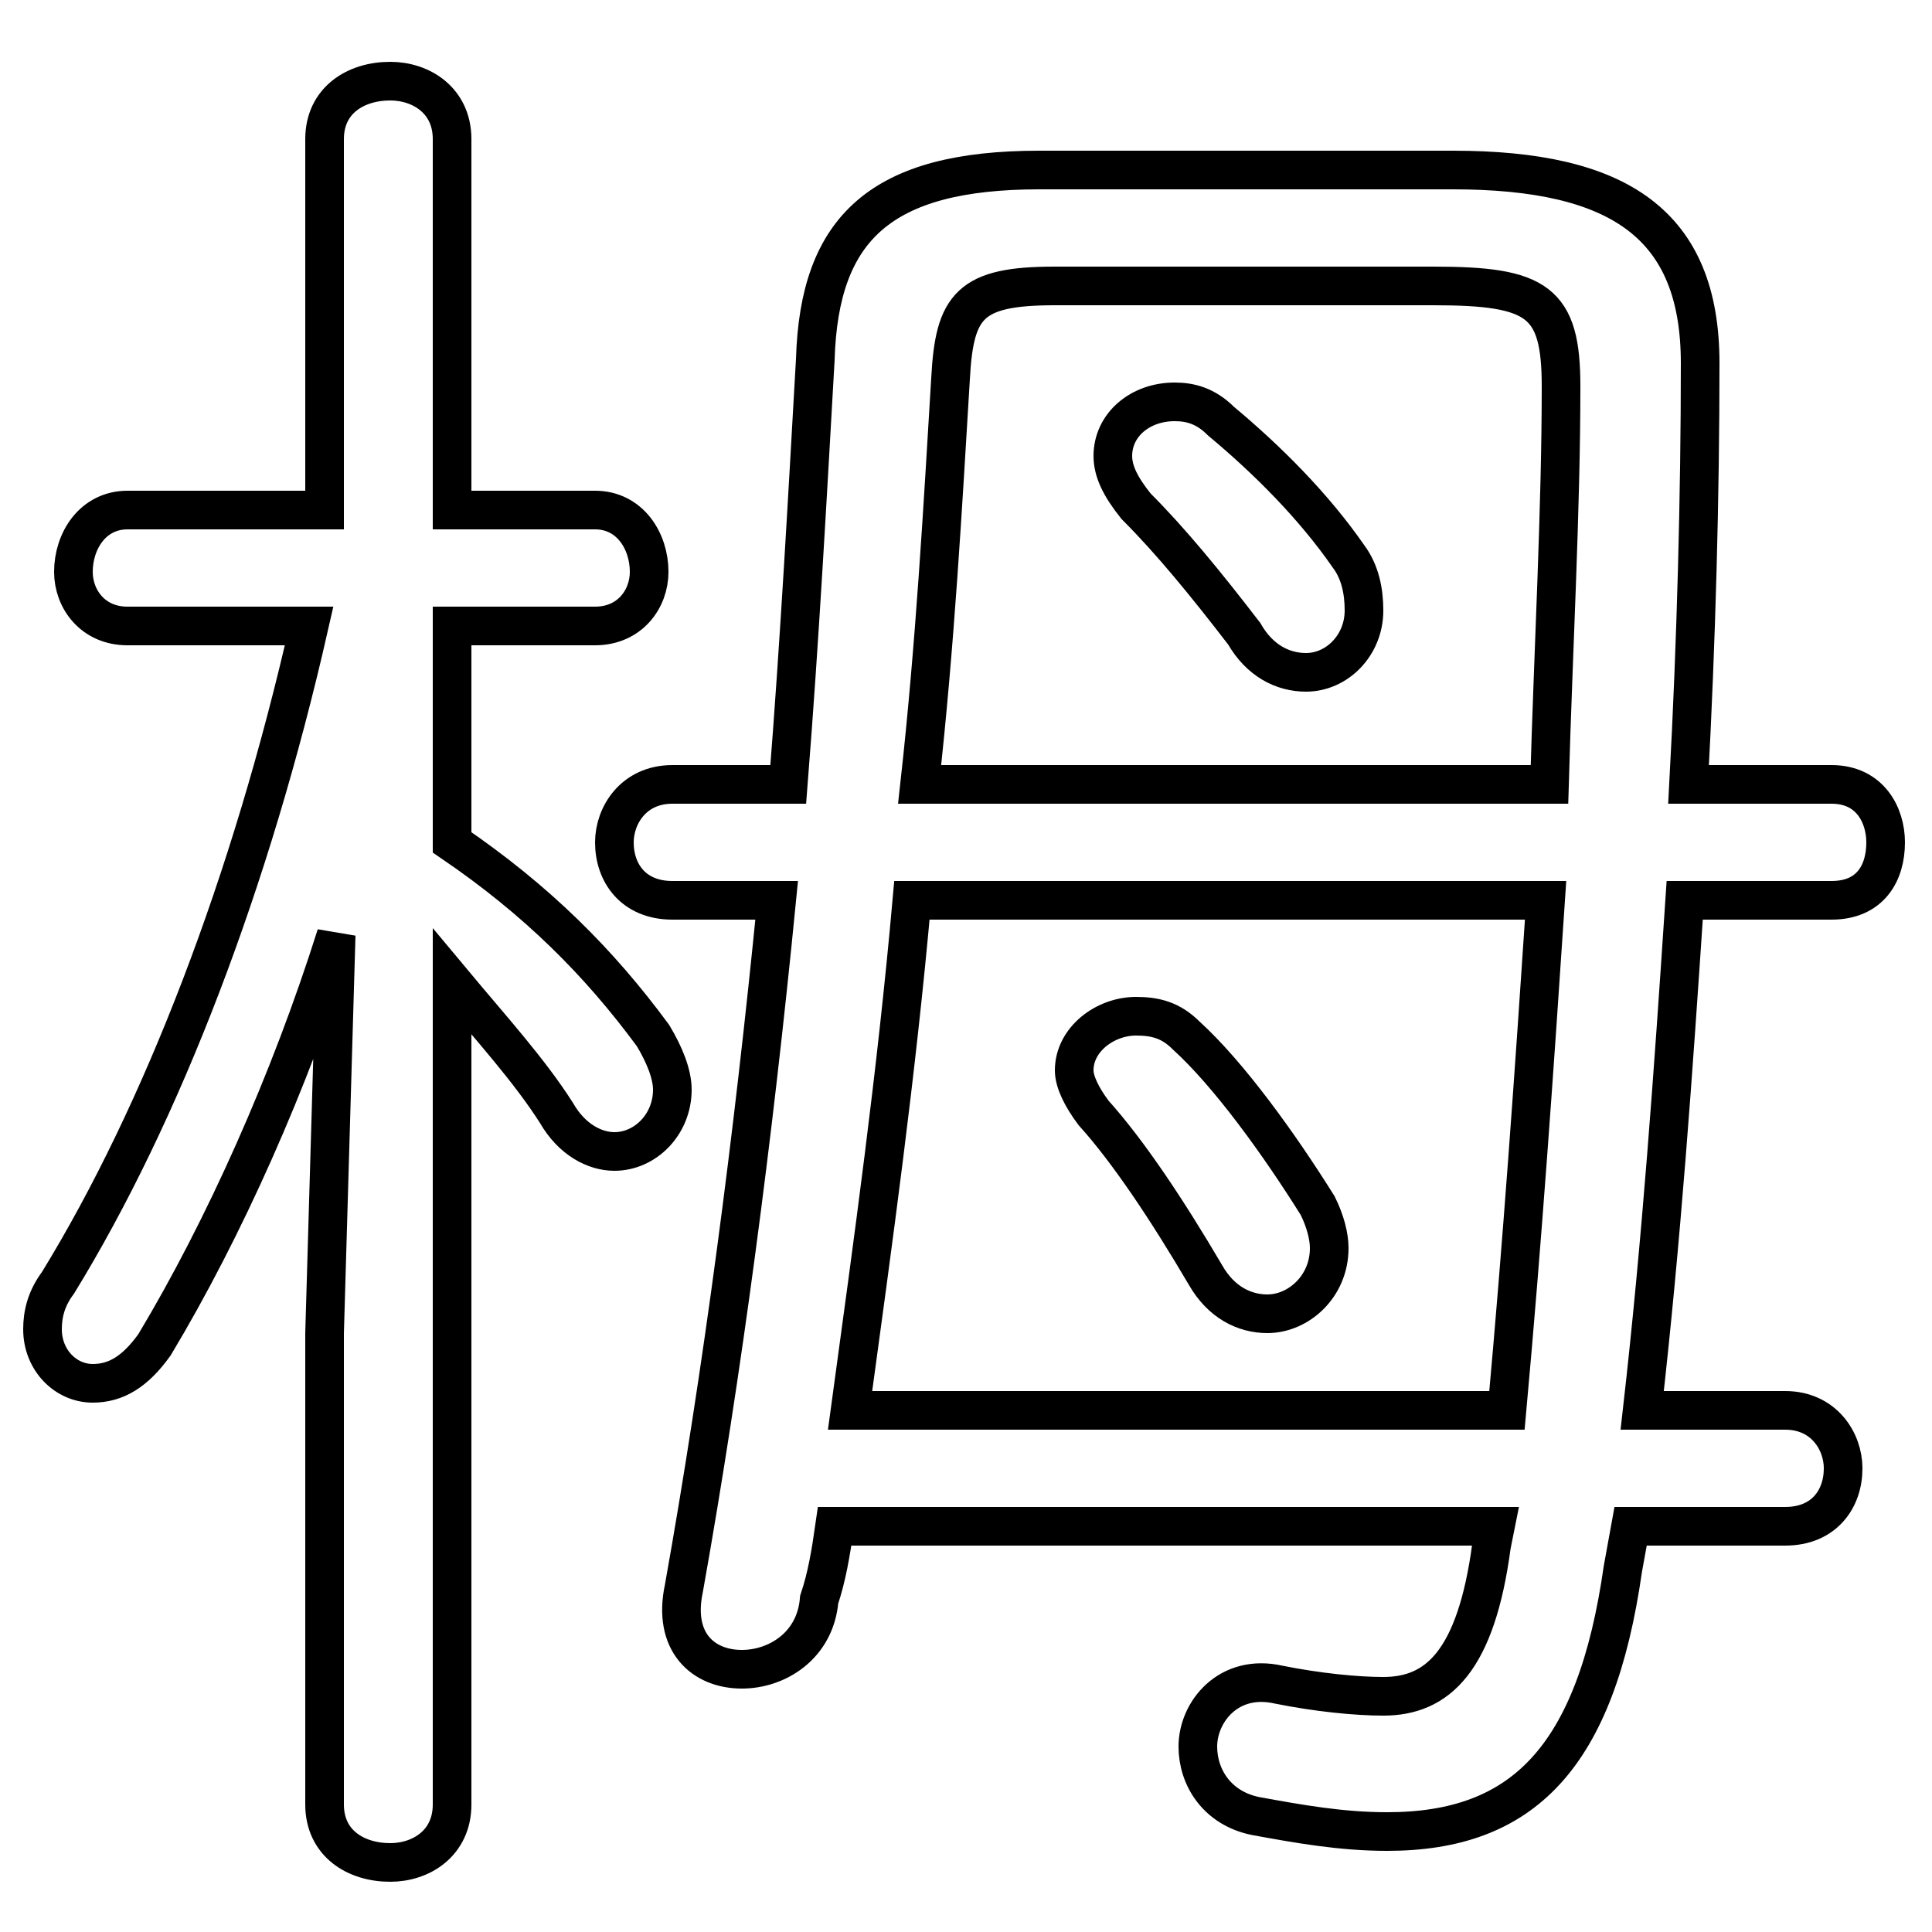 <svg xmlns="http://www.w3.org/2000/svg" viewBox="0 -44.0 50.0 50.0">
    <rect x="0" y="-44.0" width="50.0" height="50.0" fill="#808080" stroke="none"/>
    <g transform="scale(1, -1)">
        <!-- ボディの枠 -->
        <rect x="0" y="-6.0" width="50.0" height="50.0"
            stroke="white" fill="white"/>
        <!-- グリフ座標系の原点 -->
        <circle cx="0" cy="0" r="5" fill="white"/>
        <!-- グリフのアウトライン -->
        <g style="fill:none;stroke:#000000;stroke-width:1;">
<path d="M 31.6 33.1 C 31.2 33.5 30.8 33.6 30.4 33.6 C 29.5 33.6 28.8 33.0 28.8 32.2 C 28.8 31.8 29.0 31.4 29.4 30.9 C 30.3 30.0 31.2 28.9 32.2 27.6 C 32.6 26.9 33.2 26.6 33.8 26.6 C 34.6 26.6 35.3 27.3 35.3 28.2 C 35.3 28.7 35.2 29.2 34.9 29.6 C 34.0 30.9 32.8 32.1 31.6 33.1 Z M 30.7 17.2 C 30.3 17.6 29.9 17.7 29.4 17.7 C 28.6 17.7 27.8 17.1 27.8 16.3 C 27.8 16.0 28.0 15.6 28.3 15.2 C 29.2 14.2 30.2 12.7 31.2 11.0 C 31.6 10.3 32.2 10.0 32.8 10.0 C 33.6 10.0 34.4 10.7 34.4 11.7 C 34.4 12.0 34.3 12.4 34.1 12.8 C 33.1 14.4 31.8 16.2 30.7 17.2 Z M 8.0 27.8 C 6.5 21.2 4.2 15.2 1.5 10.8 C 1.2 10.4 1.1 10.0 1.1 9.6 C 1.1 8.8 1.7 8.2 2.4 8.2 C 3.0 8.2 3.5 8.5 4.0 9.2 C 5.8 12.2 7.5 16.0 8.7 19.8 L 8.4 9.5 L 8.4 -2.7 C 8.4 -3.7 9.2 -4.2 10.1 -4.2 C 10.9 -4.2 11.7 -3.7 11.7 -2.7 L 11.7 18.6 C 12.7 17.4 13.7 16.3 14.4 15.2 C 14.8 14.5 15.4 14.2 15.9 14.2 C 16.7 14.2 17.4 14.9 17.4 15.8 C 17.4 16.2 17.2 16.7 16.9 17.2 C 15.5 19.1 13.9 20.7 11.7 22.2 L 11.7 27.8 L 15.4 27.8 C 16.3 27.8 16.8 28.5 16.8 29.2 C 16.8 30.0 16.3 30.8 15.4 30.8 L 11.7 30.8 L 11.7 40.4 C 11.7 41.4 10.9 41.9 10.1 41.9 C 9.2 41.9 8.4 41.4 8.4 40.4 L 8.4 30.8 L 3.3 30.8 C 2.4 30.8 1.9 30.0 1.9 29.2 C 1.9 28.5 2.4 27.8 3.3 27.8 Z M 40.0 20.7 C 39.7 16.2 39.4 11.9 39.0 7.5 L 22.0 7.5 C 22.6 11.9 23.2 16.2 23.6 20.7 Z M 23.8 23.7 C 24.2 27.3 24.4 30.9 24.6 34.2 C 24.7 36.1 25.1 36.6 27.3 36.6 L 37.1 36.6 C 39.8 36.6 40.4 36.2 40.4 34.0 C 40.4 30.8 40.2 27.2 40.1 23.7 Z M 47.4 20.7 C 48.4 20.7 48.8 21.4 48.8 22.2 C 48.8 22.9 48.4 23.7 47.4 23.7 L 43.7 23.7 C 43.9 27.4 44.0 31.2 44.0 34.6 C 44.0 38.2 41.9 39.6 37.6 39.6 L 26.9 39.6 C 22.8 39.6 21.2 38.1 21.1 34.7 C 20.9 31.2 20.7 27.5 20.4 23.7 L 17.4 23.7 C 16.4 23.7 15.9 22.9 15.9 22.2 C 15.9 21.4 16.4 20.7 17.4 20.7 L 20.1 20.7 C 19.5 14.6 18.7 8.5 17.7 2.9 C 17.4 1.5 18.2 0.8 19.2 0.8 C 20.1 0.8 21.1 1.4 21.2 2.6 C 21.4 3.2 21.5 3.8 21.6 4.5 L 38.7 4.5 L 38.6 4.0 C 38.2 1.0 37.2 0.1 35.8 0.1 C 35.1 0.1 34.1 0.2 33.1 0.4 C 31.8 0.7 31.0 -0.3 31.0 -1.2 C 31.0 -2.0 31.5 -2.8 32.5 -3.0 C 33.6 -3.2 34.7 -3.4 35.9 -3.4 C 39.4 -3.4 41.3 -1.5 42.0 3.4 L 42.2 4.5 L 46.2 4.5 C 47.2 4.5 47.7 5.2 47.7 6.0 C 47.7 6.7 47.2 7.5 46.2 7.5 L 42.5 7.5 C 43.0 11.9 43.3 16.2 43.6 20.7 Z"/>
</g>
</g>
</svg>
